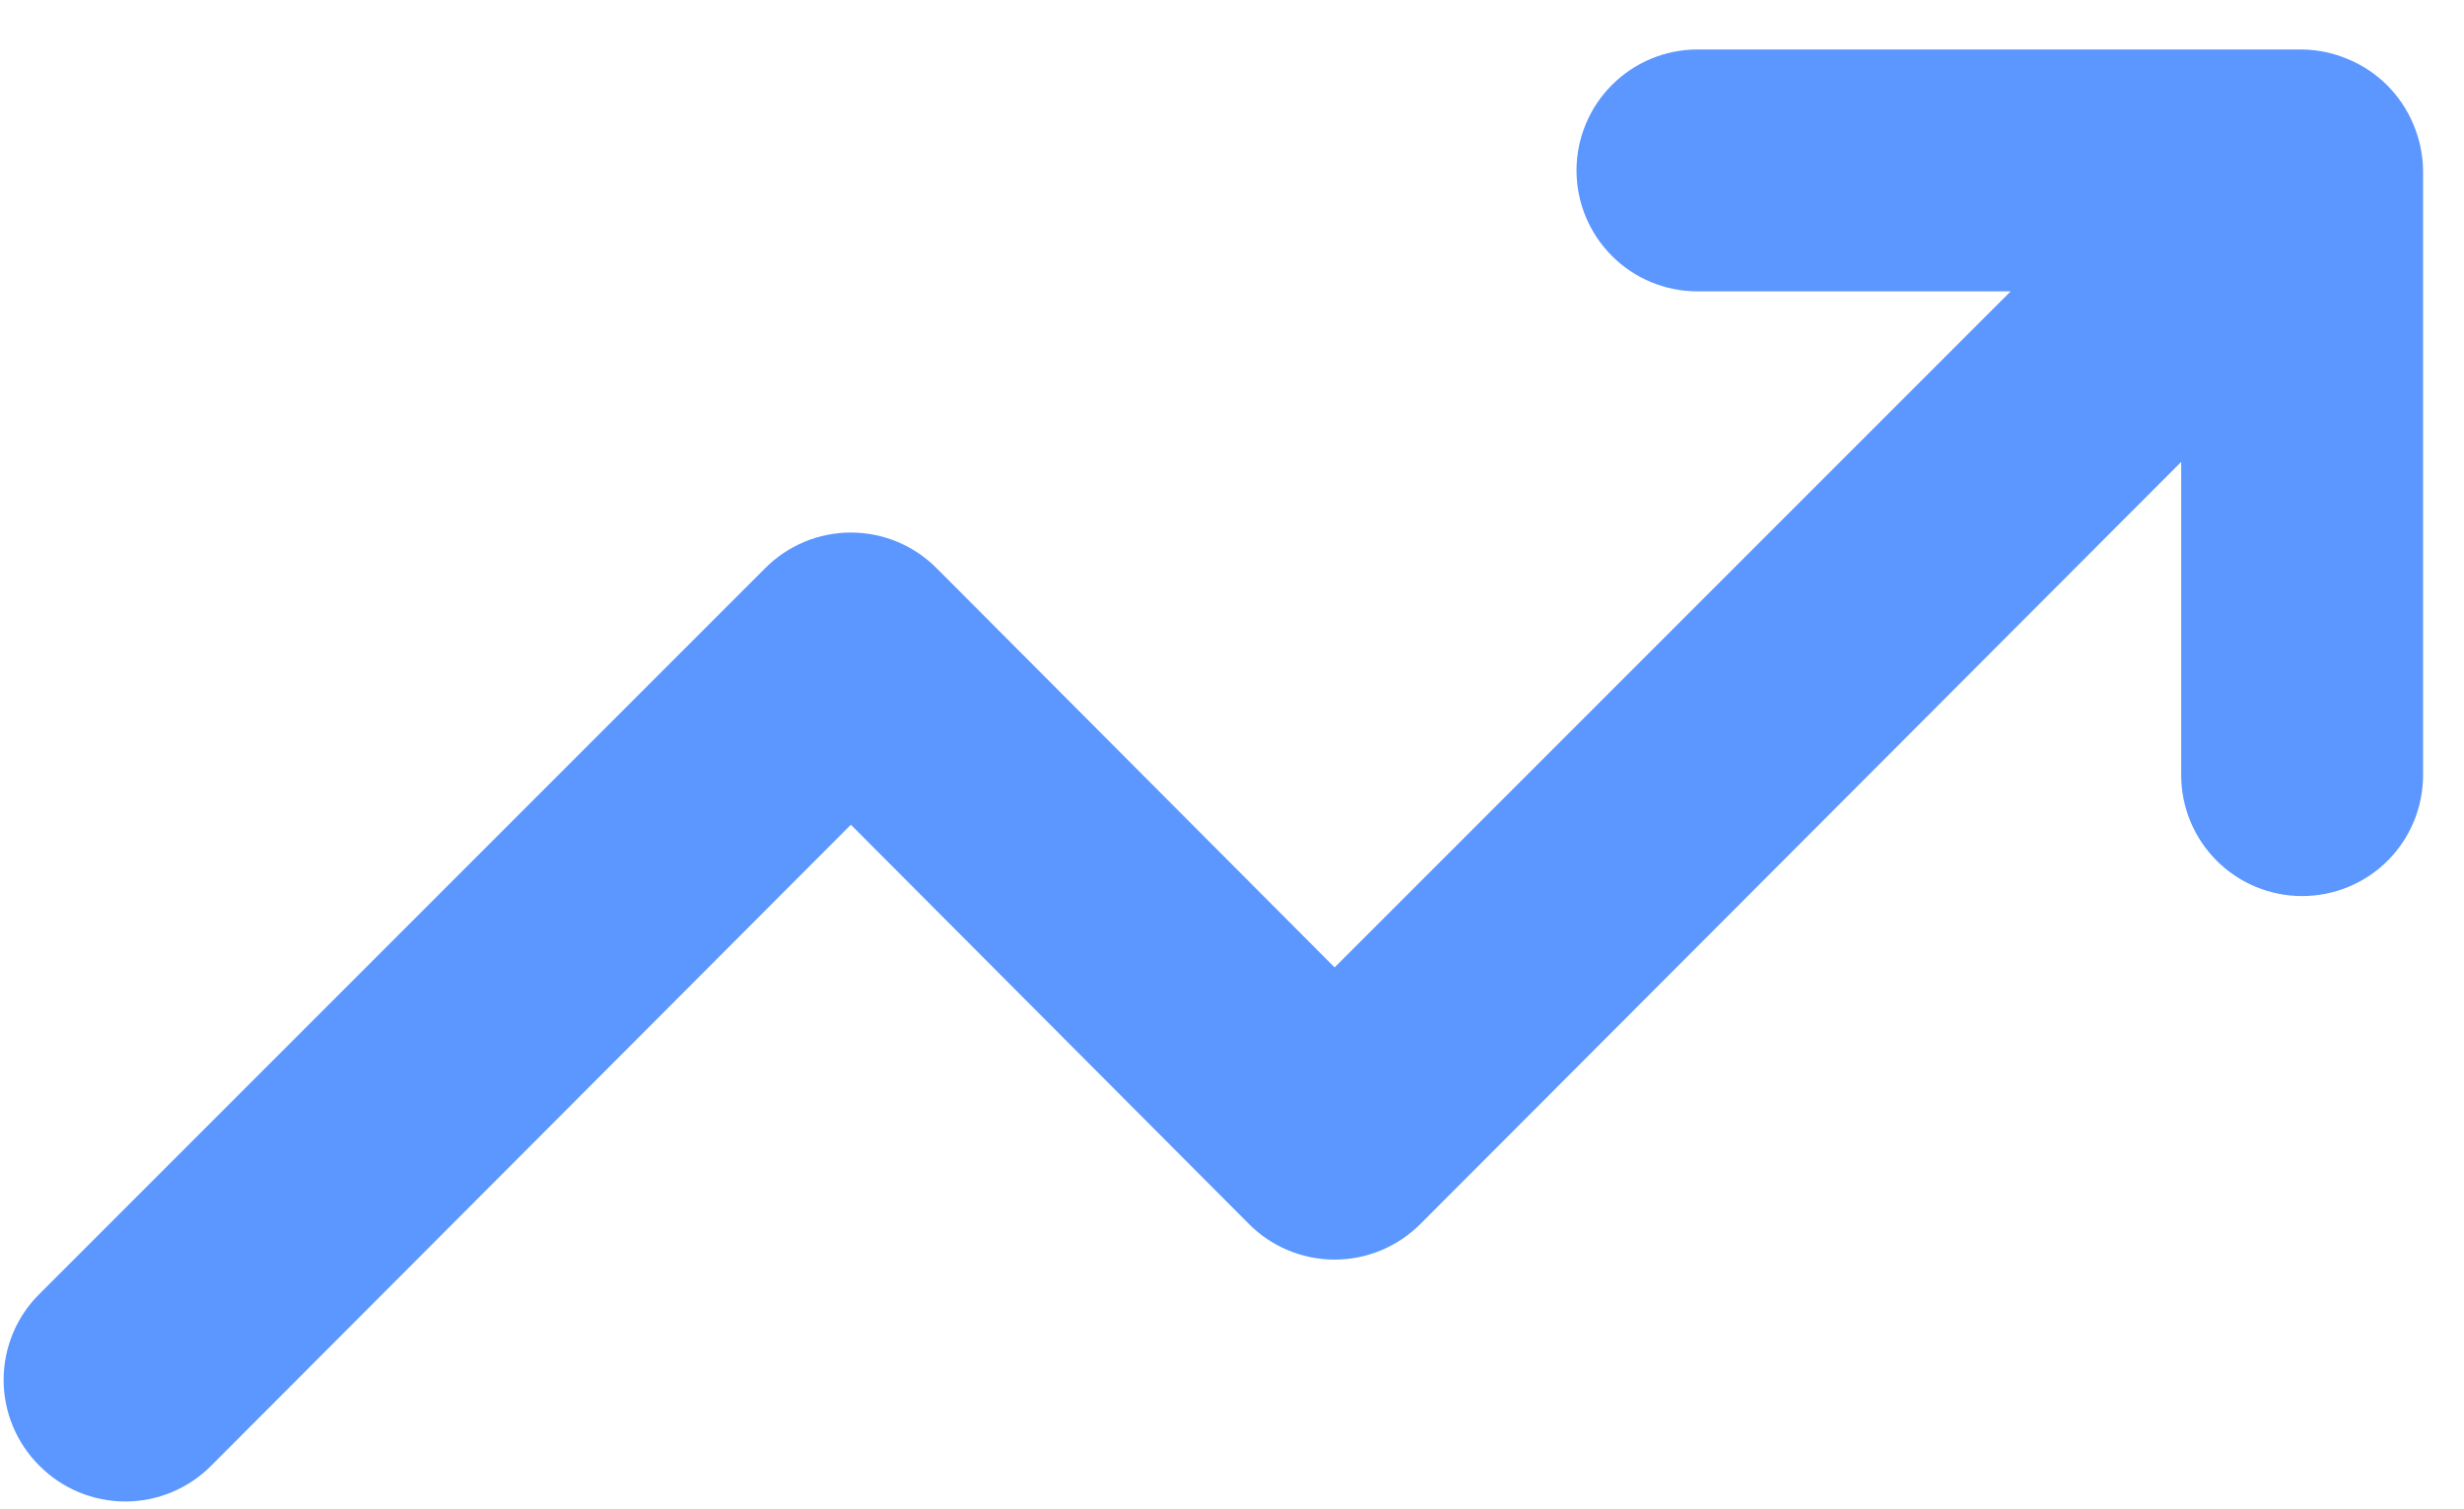 <svg width="49" height="30" viewBox="0 0 49 30" fill="none" xmlns="http://www.w3.org/2000/svg">
<path d="M47.994 2.475C47.75 1.888 47.283 1.421 46.695 1.177C46.406 1.054 46.095 0.988 45.781 0.984H33.756C33.118 0.984 32.507 1.238 32.056 1.689C31.605 2.14 31.351 2.752 31.351 3.389C31.351 4.027 31.605 4.639 32.056 5.09C32.507 5.541 33.118 5.794 33.756 5.794H39.985L26.541 19.238L18.629 11.302C18.405 11.076 18.139 10.898 17.846 10.775C17.553 10.653 17.239 10.59 16.921 10.59C16.604 10.59 16.289 10.653 15.996 10.775C15.703 10.898 15.437 11.076 15.214 11.302L0.784 25.732C0.558 25.955 0.379 26.221 0.257 26.514C0.135 26.808 0.072 27.122 0.072 27.439C0.072 27.757 0.135 28.071 0.257 28.364C0.379 28.657 0.558 28.923 0.784 29.147C1.007 29.372 1.273 29.551 1.566 29.673C1.859 29.795 2.174 29.858 2.491 29.858C2.809 29.858 3.123 29.795 3.416 29.673C3.709 29.551 3.975 29.372 4.199 29.147L16.921 16.4L24.834 24.337C25.057 24.562 25.323 24.741 25.616 24.863C25.909 24.985 26.224 25.048 26.541 25.048C26.859 25.048 27.173 24.985 27.466 24.863C27.759 24.741 28.025 24.562 28.249 24.337L43.376 9.185V15.414C43.376 16.052 43.63 16.664 44.081 17.115C44.532 17.566 45.143 17.819 45.781 17.819C46.419 17.819 47.031 17.566 47.482 17.115C47.933 16.664 48.186 16.052 48.186 15.414V3.389C48.182 3.075 48.117 2.765 47.994 2.475Z" fill="#5B97FF"/>
</svg>
